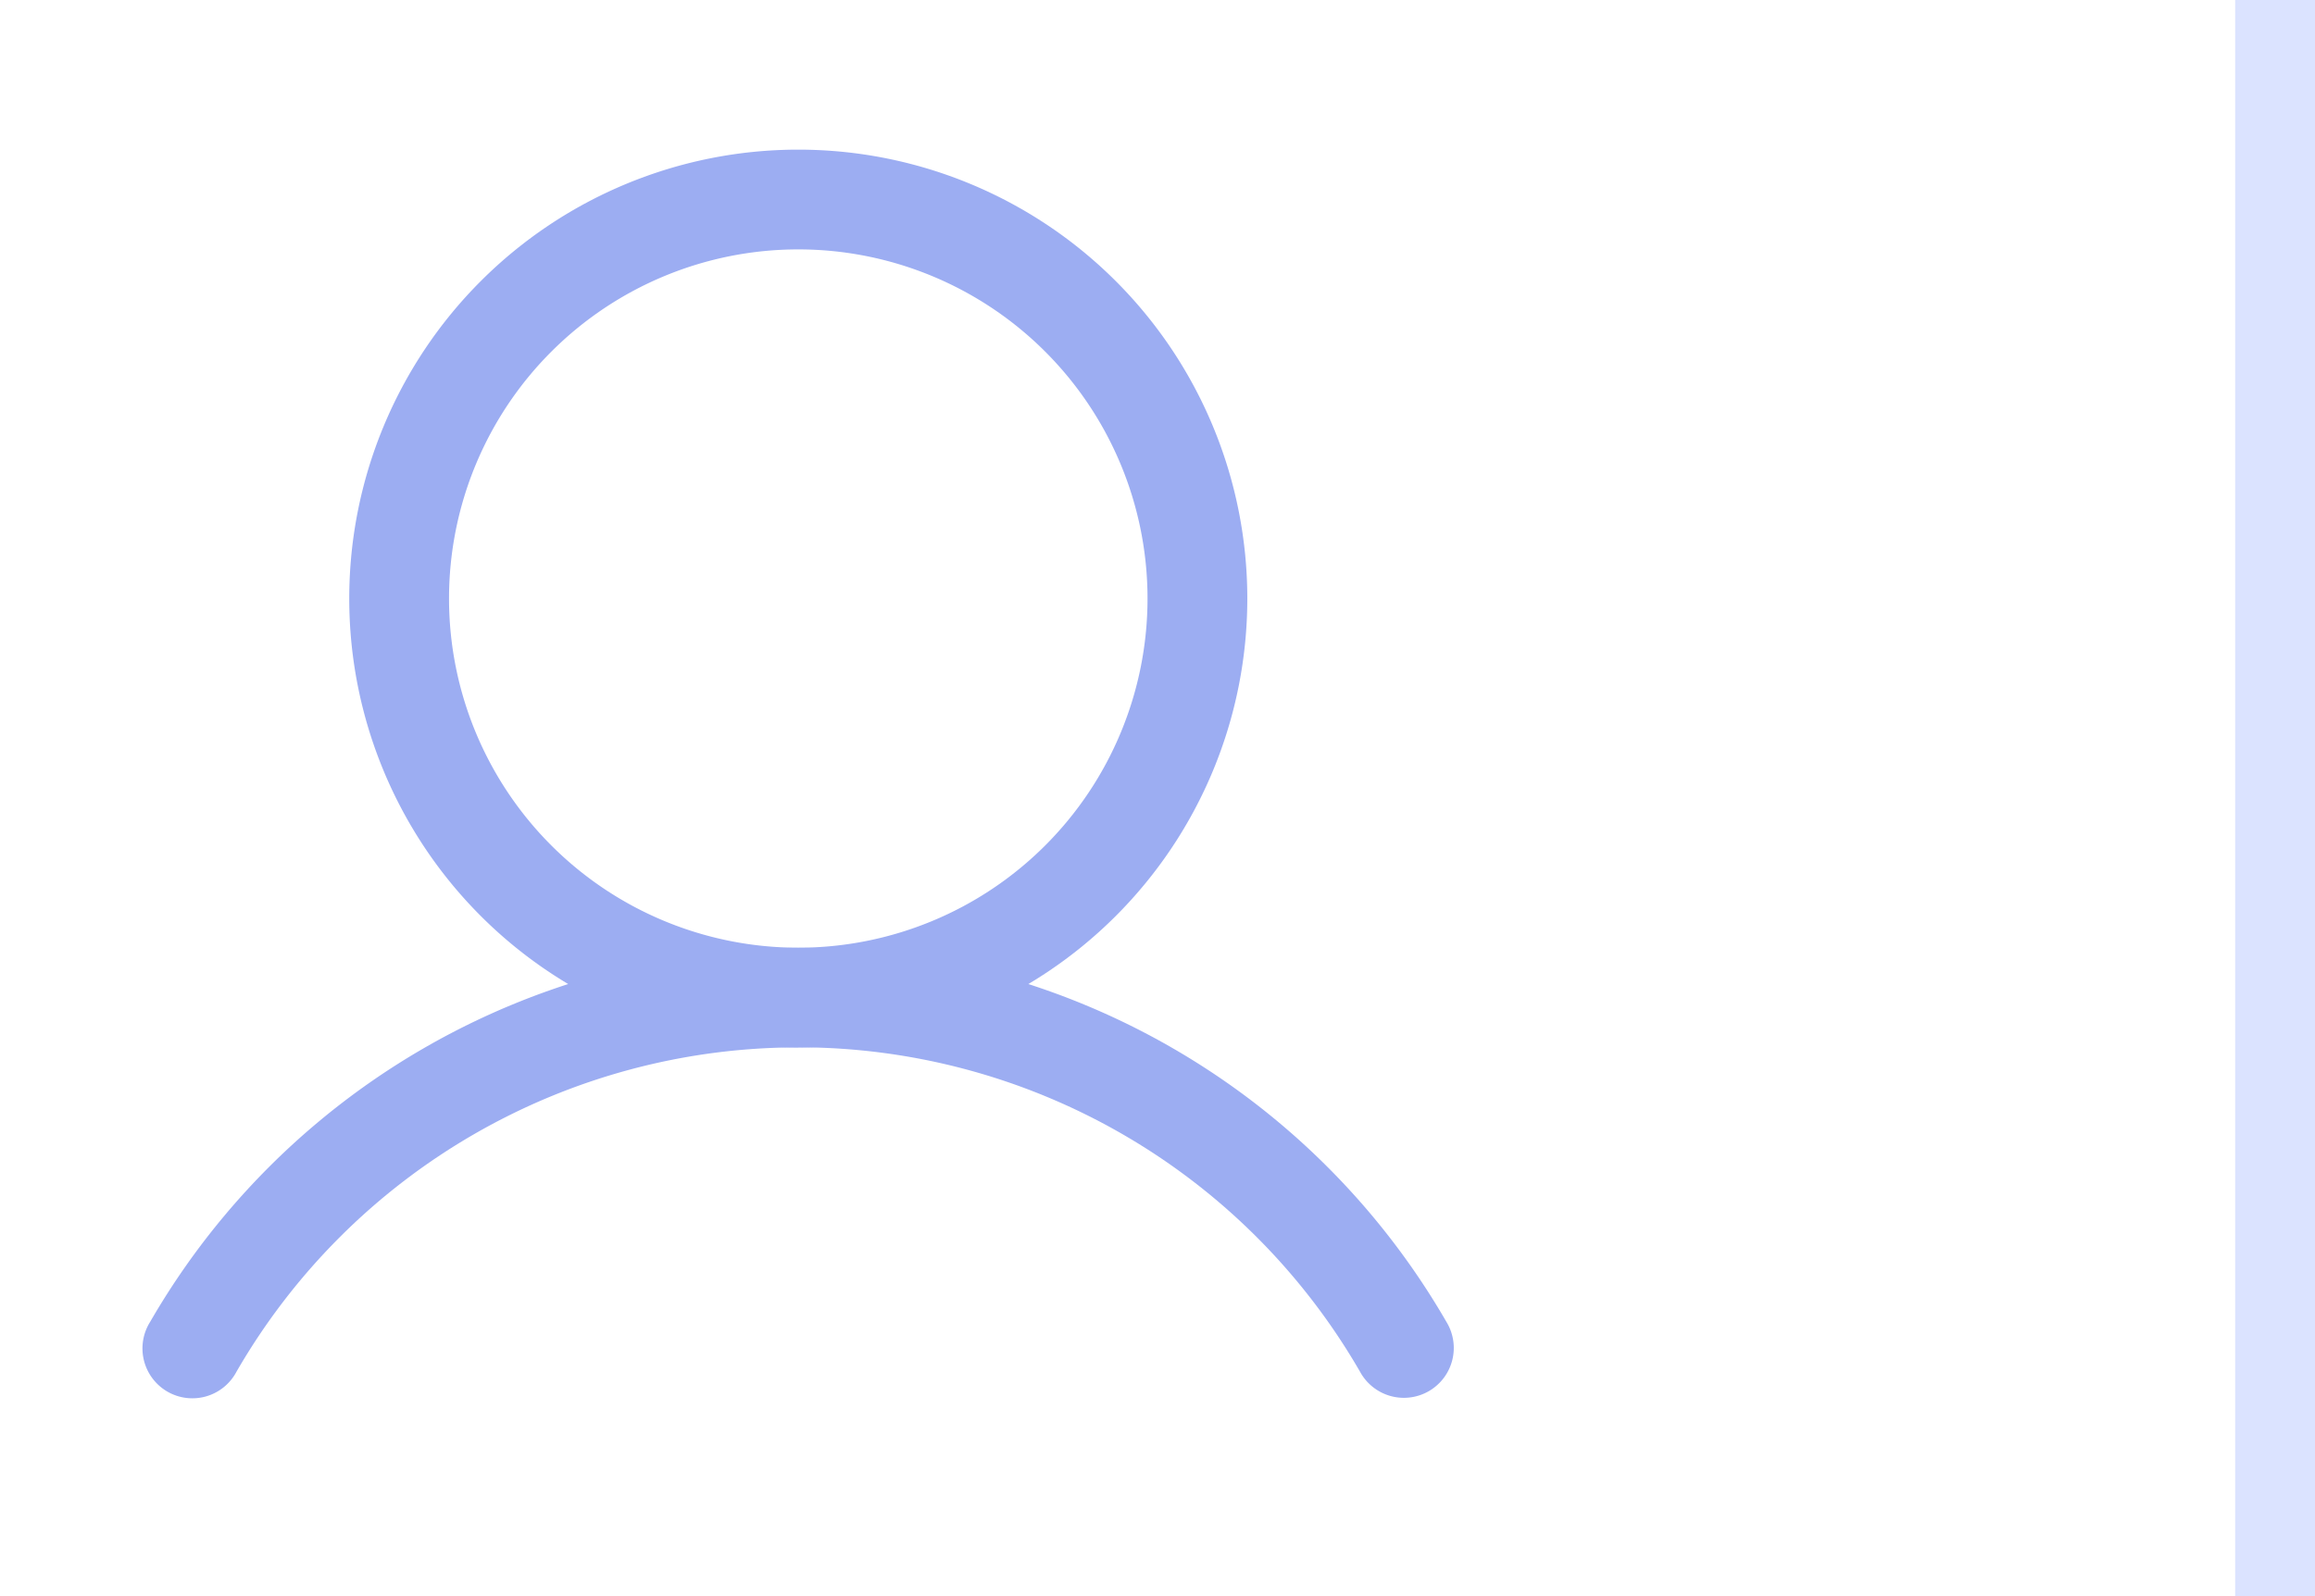 <svg width="29" height="20" fill="none" xmlns="http://www.w3.org/2000/svg"><path fill-rule="evenodd" clip-rule="evenodd" d="M10 3.125a4.375 4.375 0 100 8.75 4.375 4.375 0 000-8.75zM4.375 7.5a5.625 5.625 0 1111.25 0 5.625 5.625 0 01-11.25 0z" fill="#9CADF2"/><path fill-rule="evenodd" clip-rule="evenodd" d="M10 13.124a8.125 8.125 0 00-7.037 4.063.625.625 0 11-1.082-.624 9.376 9.376 0 0116.238 0 .625.625 0 11-1.082.625A8.125 8.125 0 0010 13.123z" fill="#9CADF2"/><path fill="#DBE3FF" d="M28 0h1v20h-1z"/></svg>